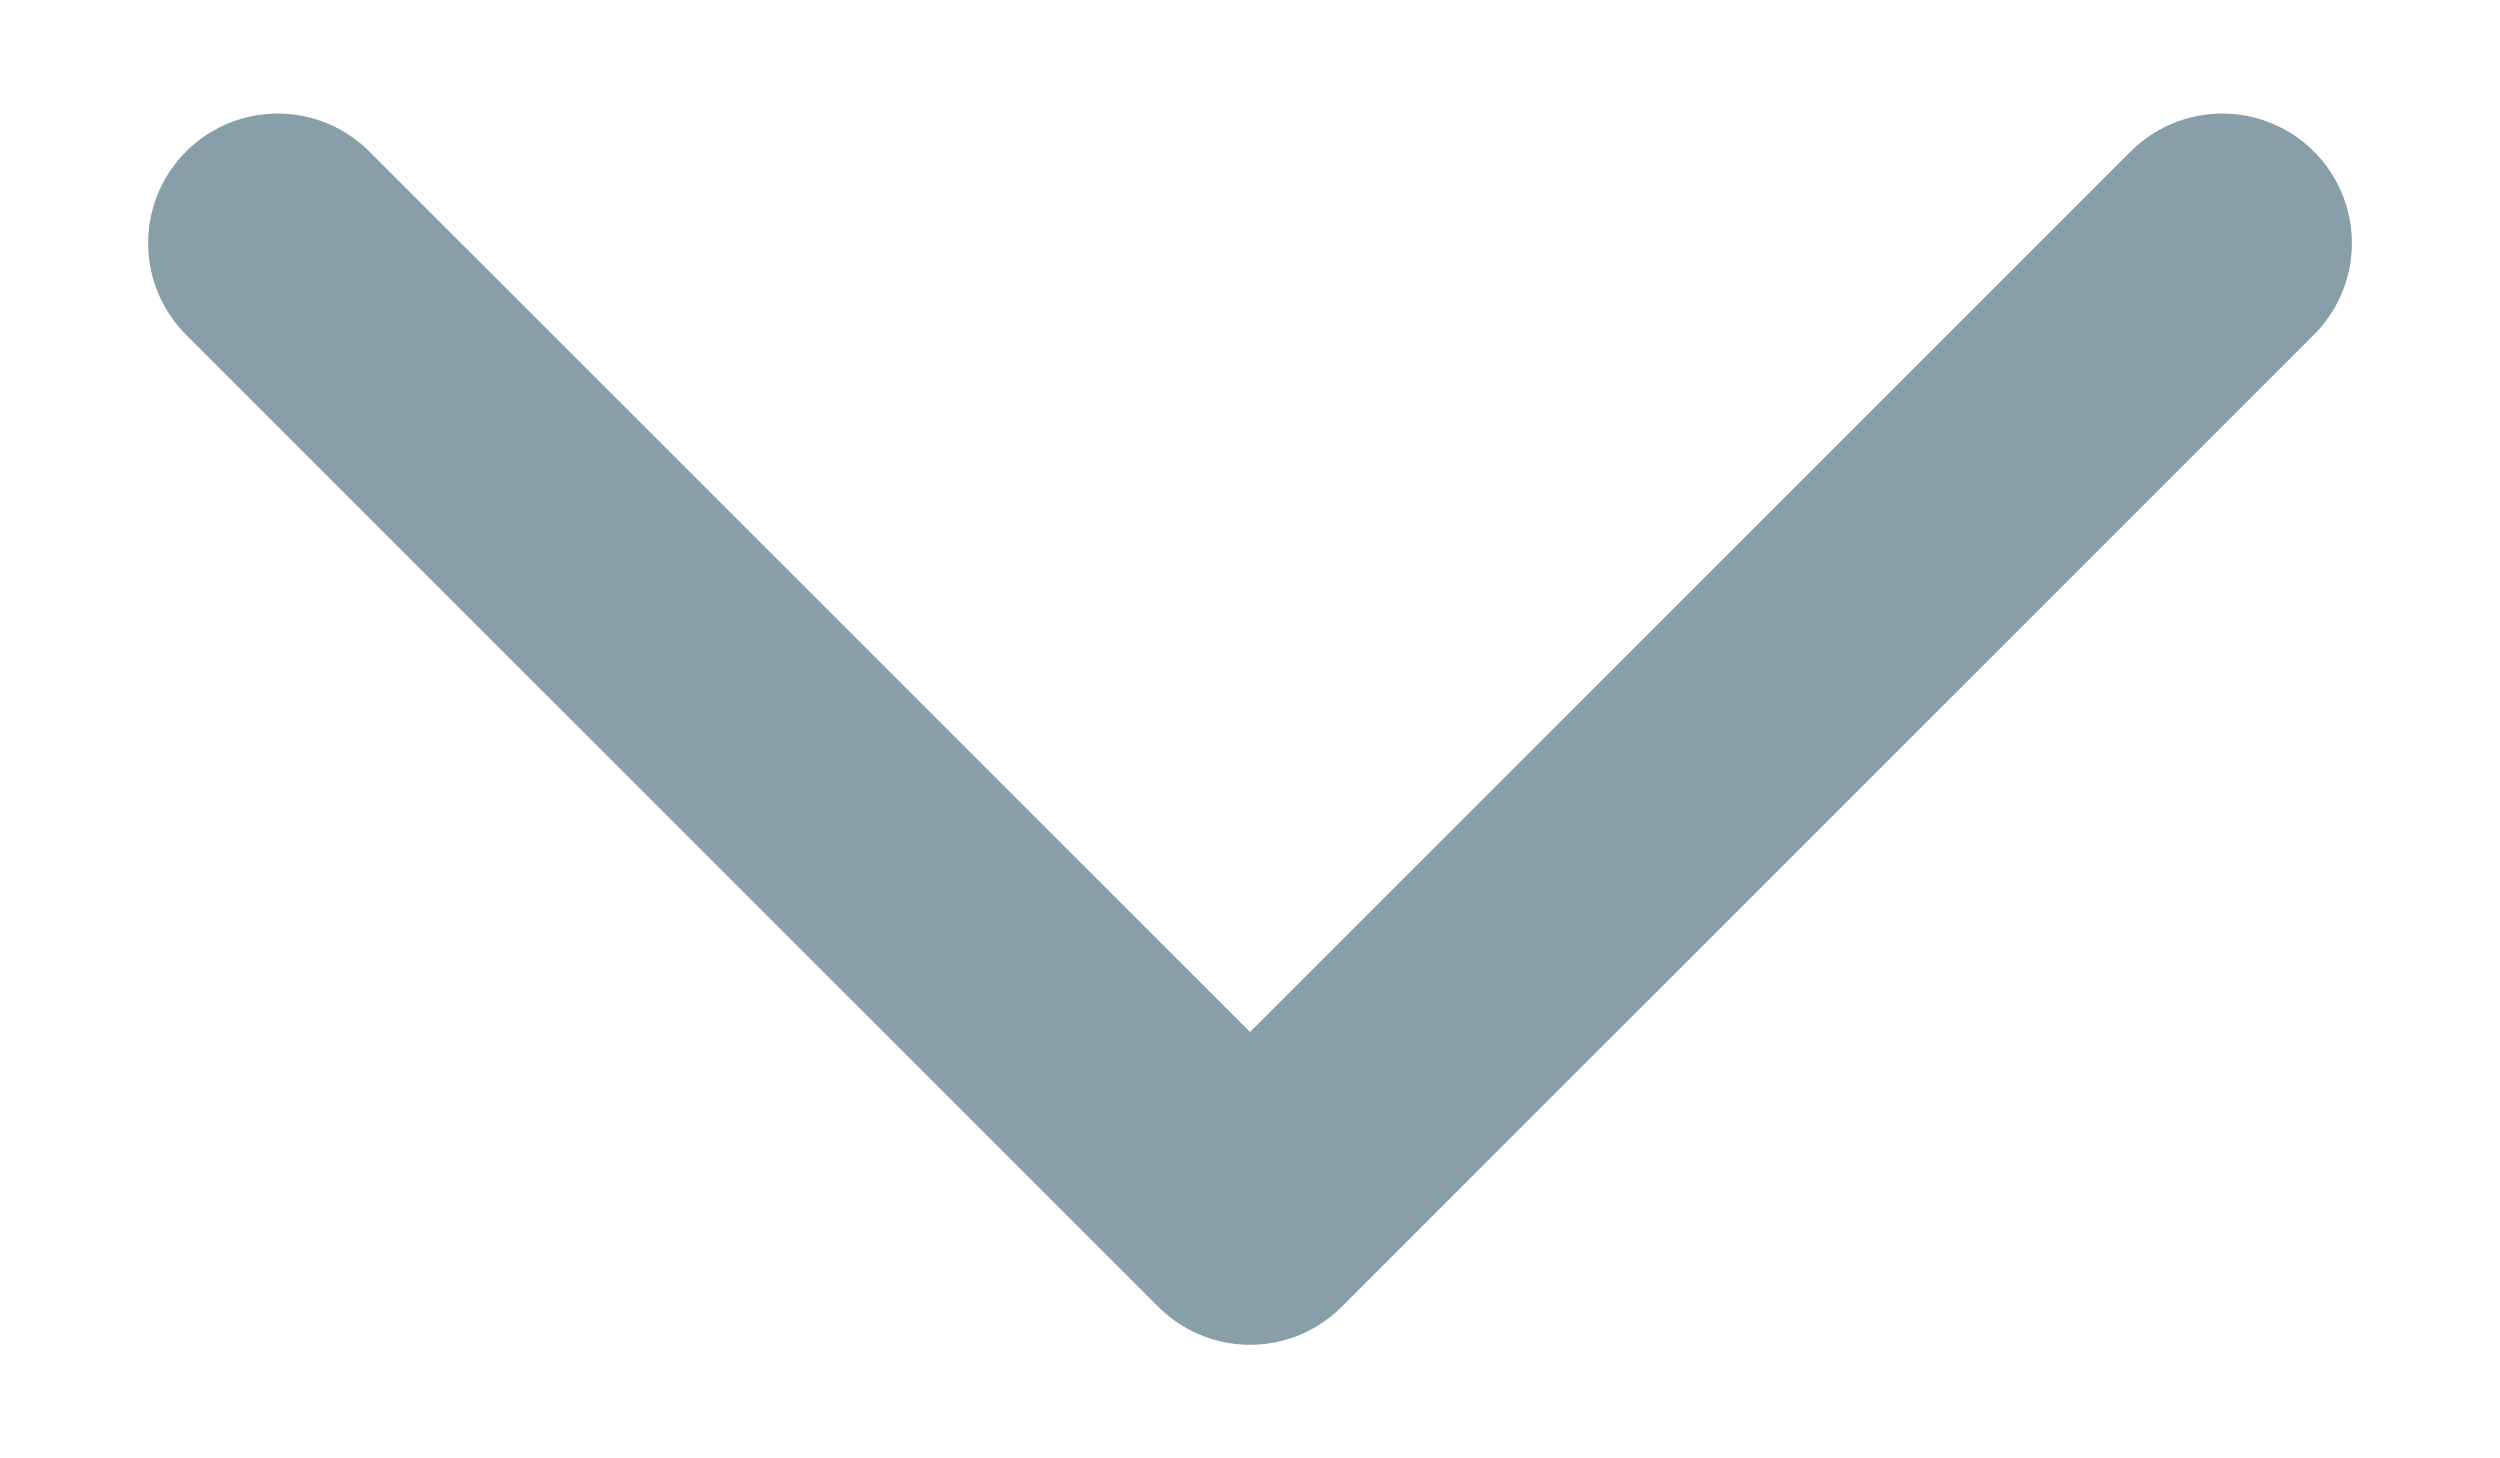 <svg width="12" height="7" viewBox="0 0 12 7" fill="none" xmlns="http://www.w3.org/2000/svg">
<path d="M10.667 1.167L6 5.833L1.333 1.167" stroke="#889EA8" stroke-width="1.244" stroke-linecap="round" stroke-linejoin="round"/>
</svg>
